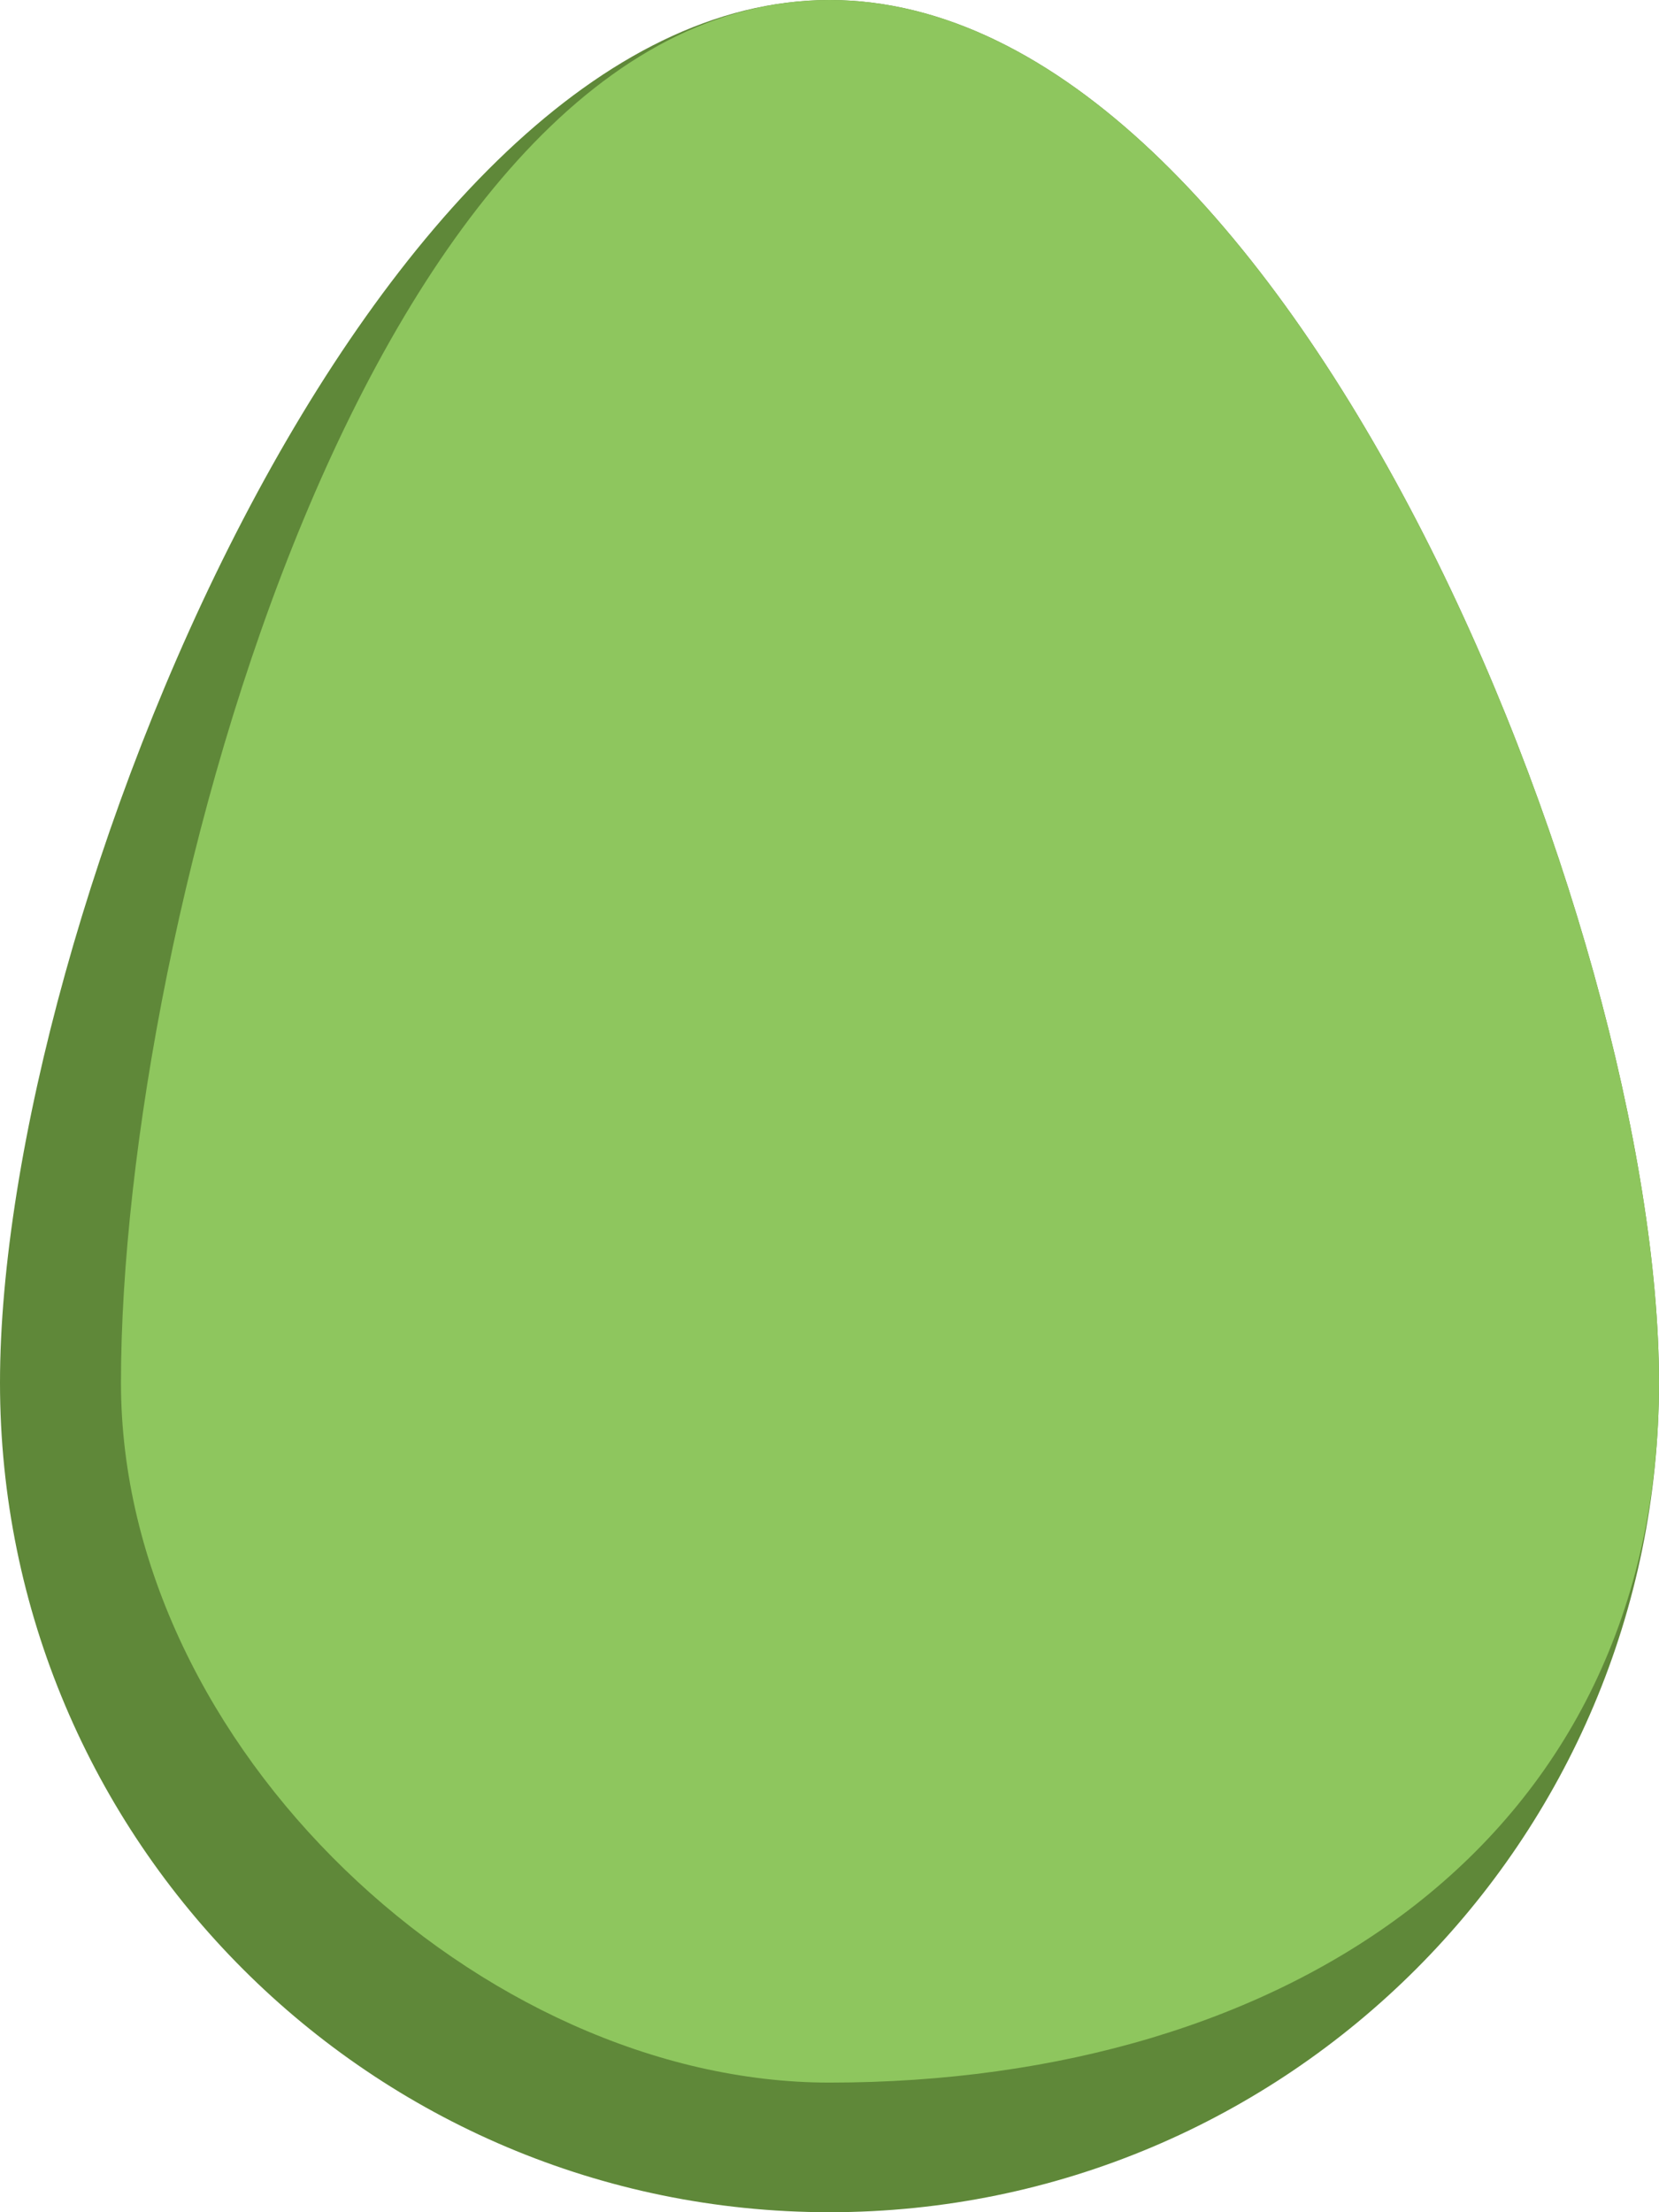 <svg width="384" height="512" viewBox="0 0 384 512" fill="none" xmlns="http://www.w3.org/2000/svg">
<path d="M192 0C86 0 0 214 0 320C0 426 86 512 192 512C298 512 384 426 384 320C384 214 298 0 192 0Z" fill="#5F8839"/>
<path d="M192 0C86 0 28 214 28 320C28 404.5 111.5 482 192 482C298 482 384 426 384 320C384 214 298 0 192 0Z" fill="#8EC65E"/>
</svg>
